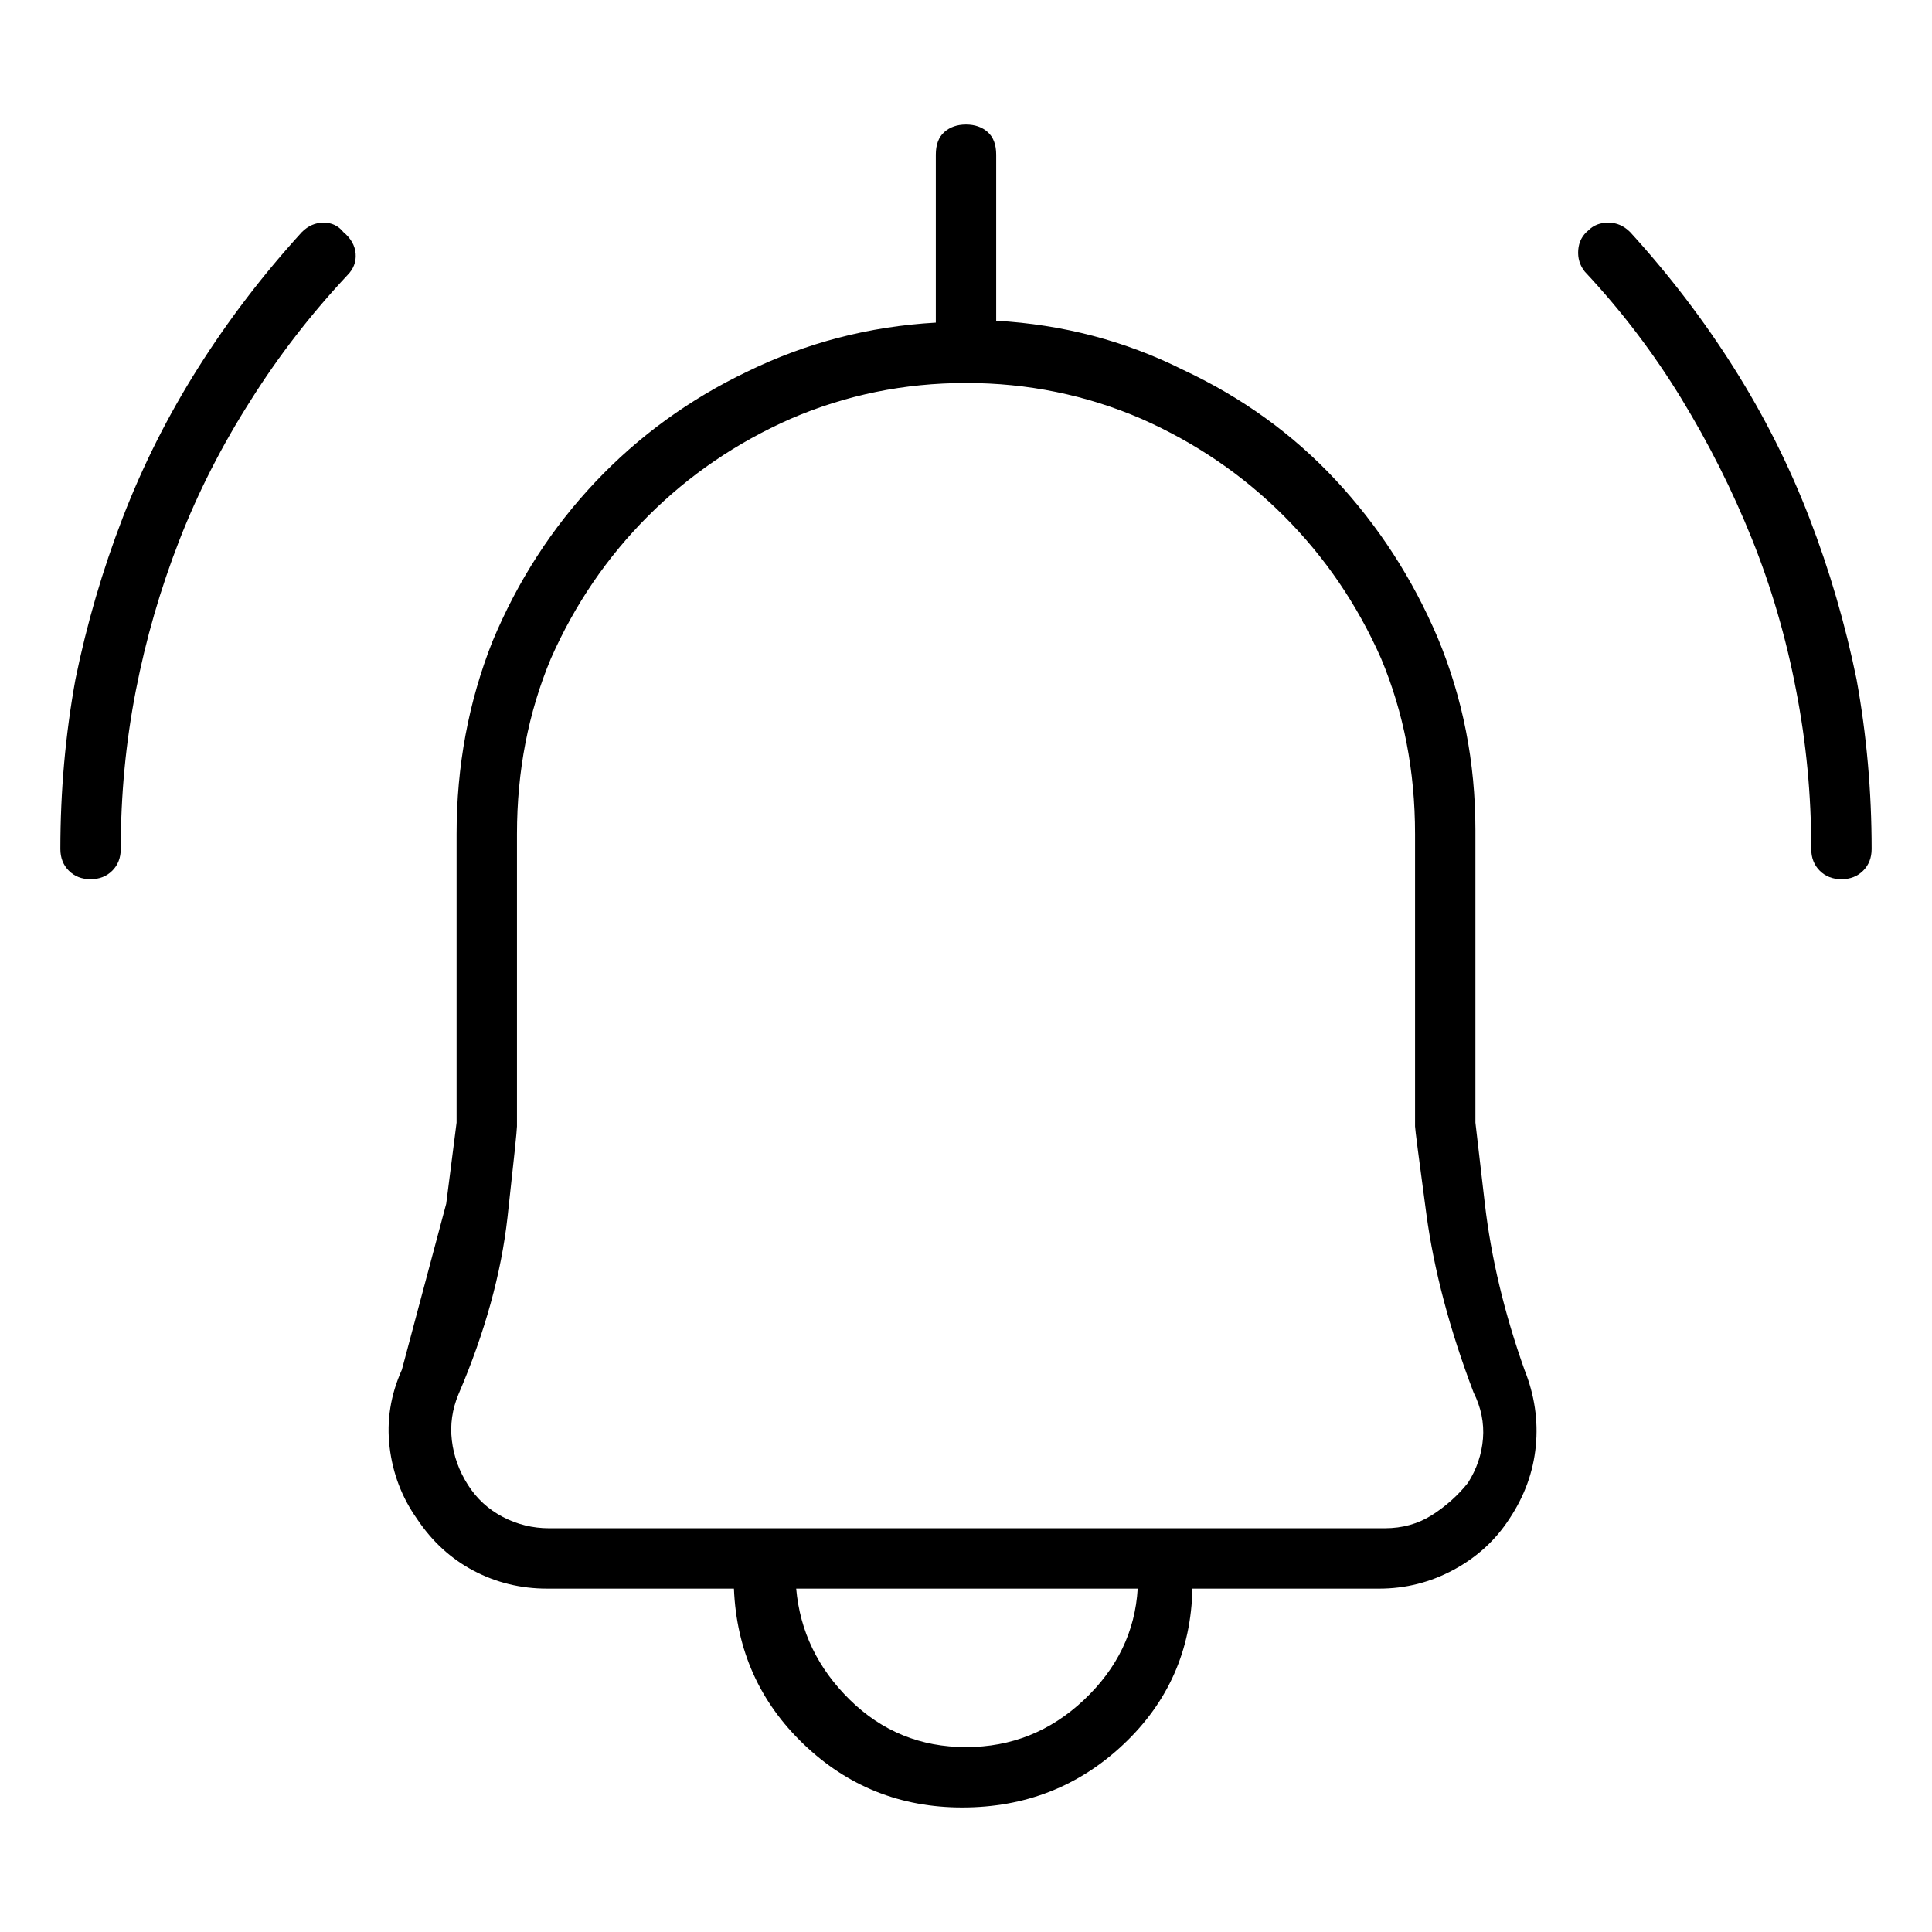 <svg viewBox="0 0 1024 1024" xmlns="http://www.w3.org/2000/svg">
  <path transform="scale(1, -1) translate(0, -960)" fill="currentColor" d="M782 365v155q0 54 -20 102q-20 47 -54 83.5t-81 58.5q-46 23 -99 26v88q0 8 -4.5 12t-11.5 4t-11.5 -4t-4.5 -12v-89q-53 -3 -100 -26q-46 -22 -80.5 -58.5t-54.5 -84.5q-19 -48 -19 -102v-153l-5.5 -43t-23.5 -88q-9 -20 -6.5 -41t14.5 -38q12 -18 30 -27.5t39 -9.5h99 q2 -49 37 -82.5t84 -33.5q50 0 85.5 33.5t36.5 82.5h99q21 0 39.5 10t29.5 27q12 18 14 38.5t-6 40.5q-16 45 -21 88zM512 34q-36 0 -61.5 25t-28.5 59h181q-2 -34 -28.5 -59t-62.5 -25zM778 174q-8 -10 -19 -17t-25 -7h-326v0v0v0v0h-117q-13 0 -24.5 6t-18.5 17t-8.5 23.5 t3.5 24.5q21 49 26 94t5 48v155q0 50 18 93q19 43 51.5 75.5t75.5 51.5q44 19 93 19t93 -19q43 -19 75.5 -51.5t51.5 -75.5q18 -43 18 -93v-155q0 -2 6 -46.5t25 -94.5q6 -12 5 -24.5t-8 -23.5v0zM160 837q-31 -34 -55 -72t-40 -79.5t-25 -85.5q-8 -44 -8 -90 q0 -7 4.5 -11.5t11.5 -4.5t11.5 4.5t4.5 11.5q0 43 8 84t23 79.5t38 74.5q22 35 51 66q5 5 4.5 11.5t-6.5 11.5q-4 5 -10.5 5t-11.5 -5v0zM864 837q-5 5 -11.5 5t-10.5 -4q-5 -4 -5.5 -10.5t3.5 -11.5q29 -31 51 -67t37.5 -74.5t23.5 -80.5q8 -41 8 -84q0 -7 4.5 -11.5 t11.5 -4.5t11.5 4.5t4.5 11.5q0 46 -8 90q-9 44 -25 85.5t-40 79.5t-55 72z" />
</svg>
